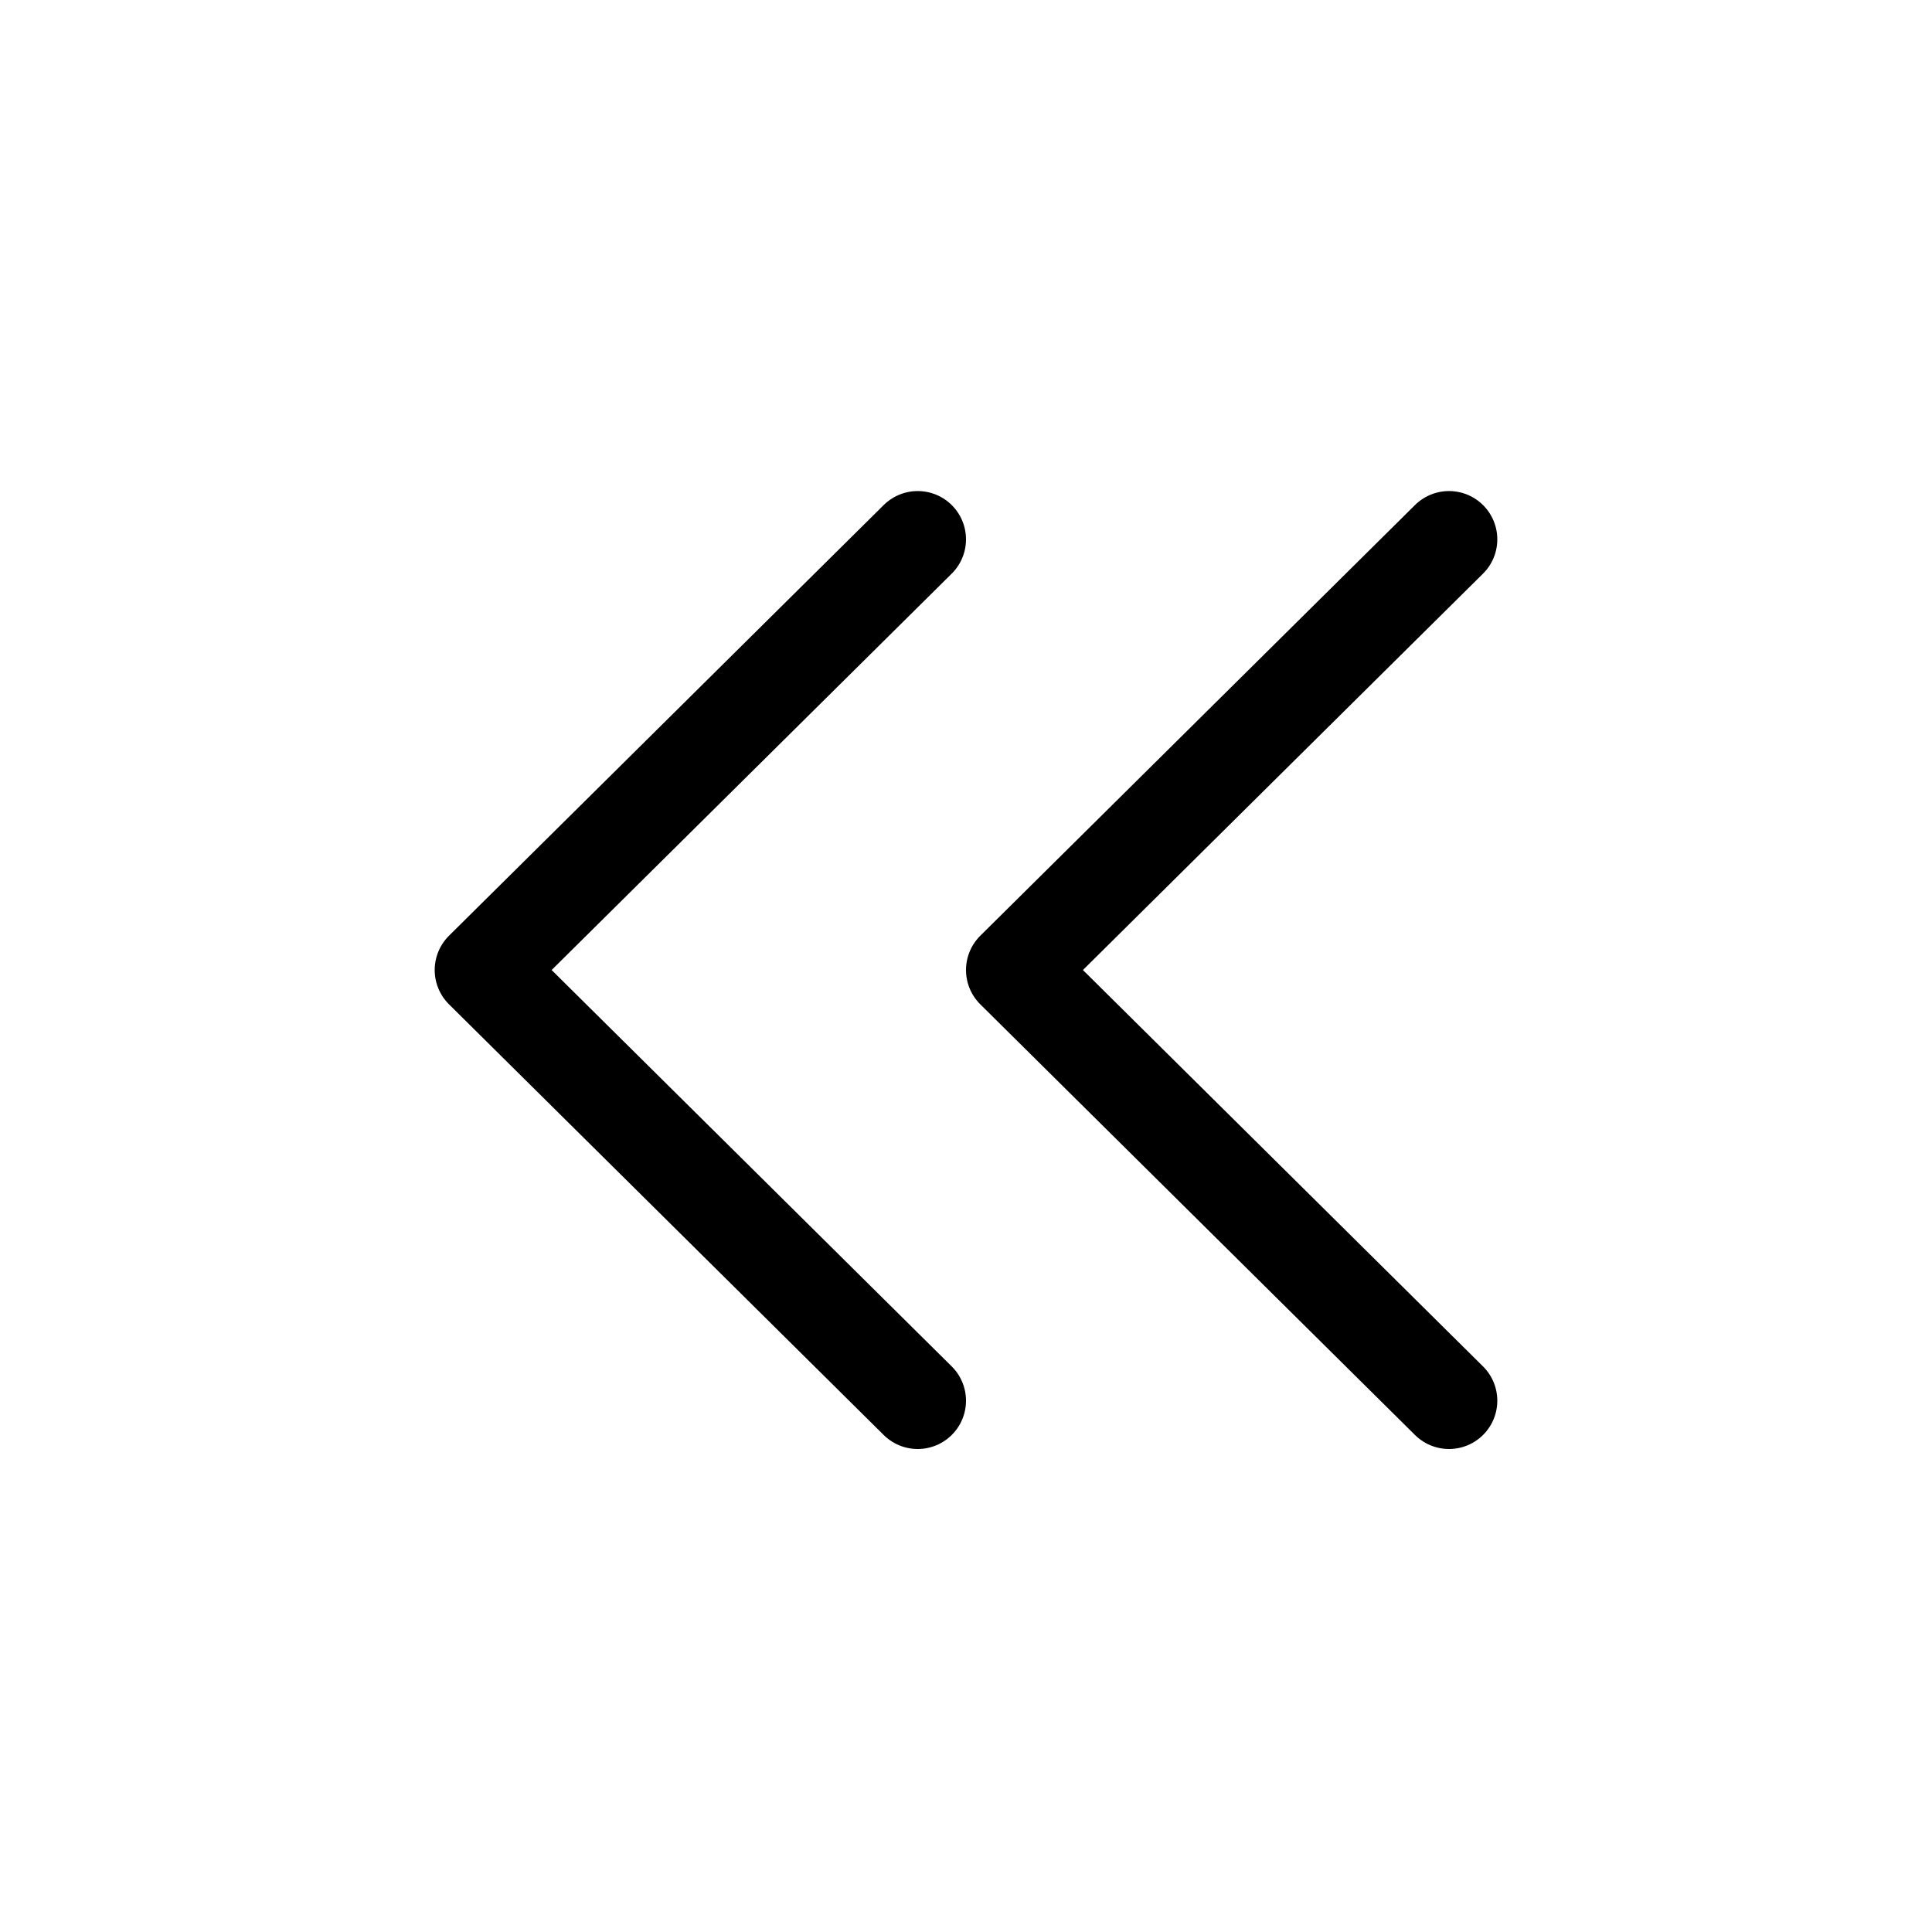 <svg width="240" height="240" xmlns="http://www.w3.org/2000/svg" viewBox="0 0 240 240"><title>240 chevrons back</title><g fill="none" class="nc-icon-wrapper"><path d="M114 67L60 120.5L114 174" stroke="#000" stroke-width="12" stroke-linecap="round" stroke-linejoin="round"></path><path d="M180 67L126 120.5L180 174" stroke="#000" stroke-width="12" stroke-linecap="round" stroke-linejoin="round" data-color="color-2"></path></g></svg>